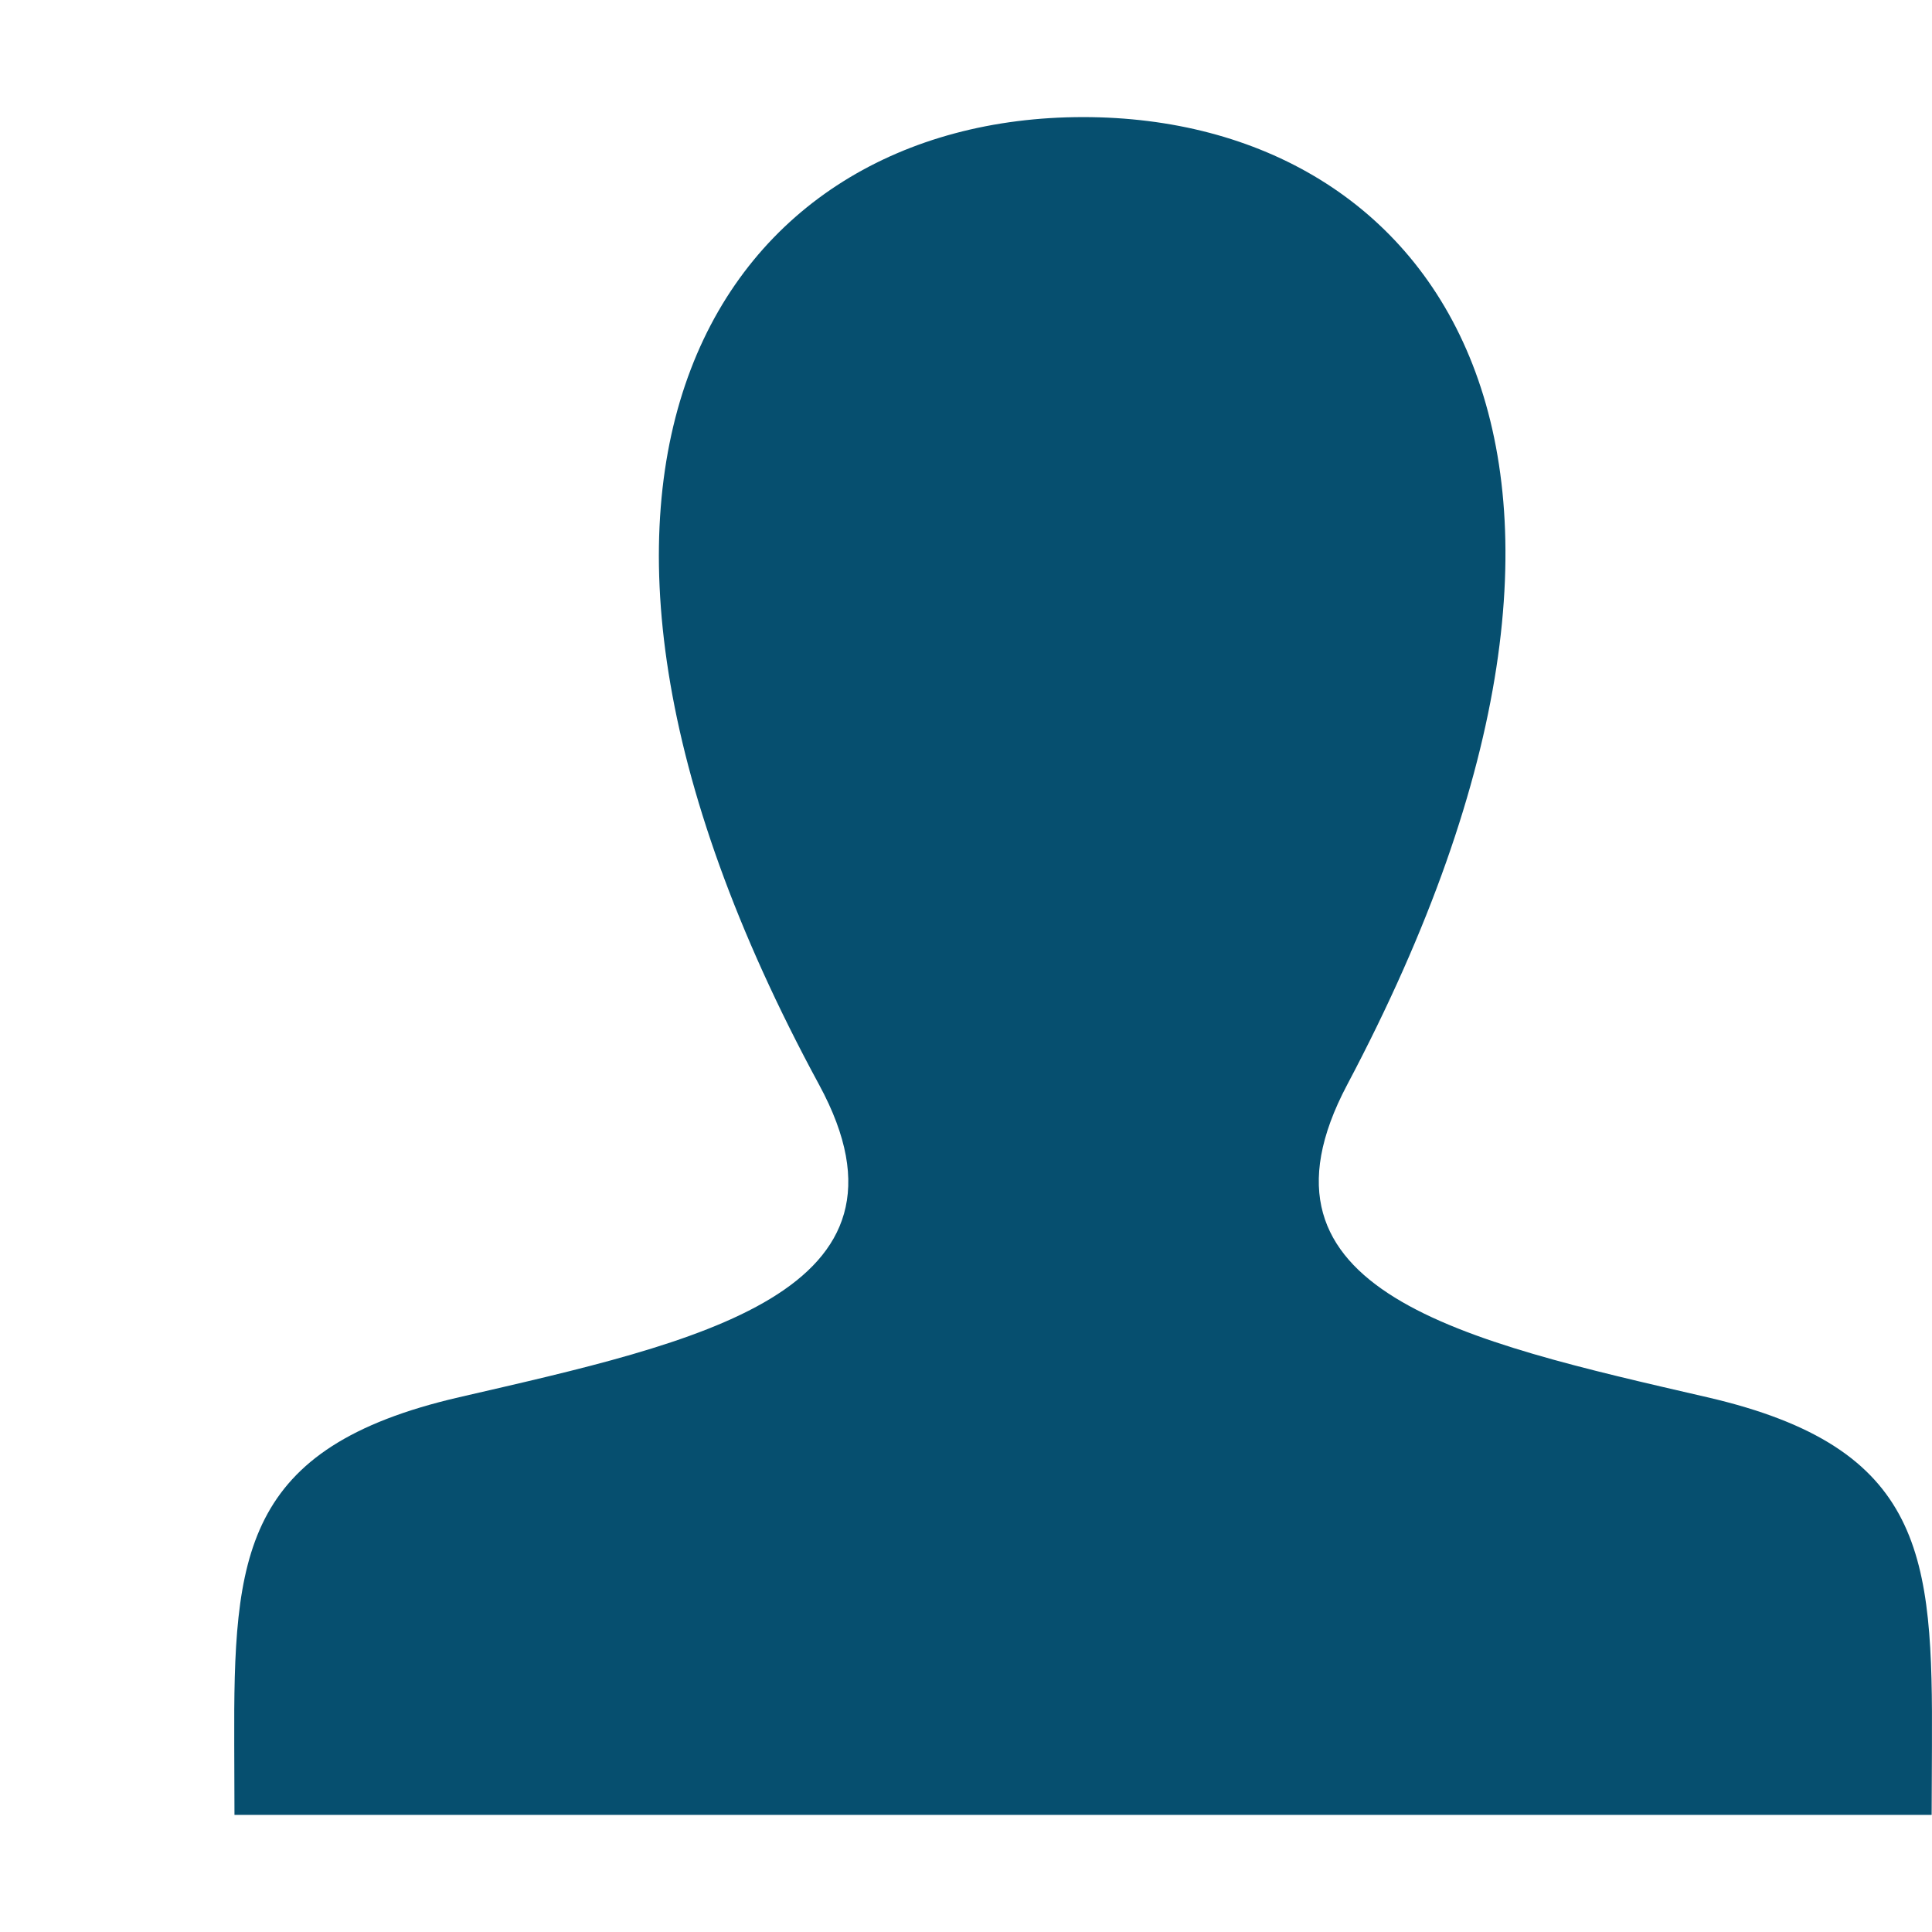 <svg width="33" height="33" viewBox="0 0 33 33" fill="none" xmlns="http://www.w3.org/2000/svg">
<path d="M29.161 23.866C25.006 22.907 21.138 22.066 23.011 18.528C28.714 7.759 24.522 2 18.501 2C12.36 2 8.273 7.98 13.991 18.528C15.921 22.086 11.907 22.927 7.841 23.866C4.127 24.724 3.989 26.568 4.001 29.792L4.005 31H32.994L32.999 29.829C33.014 26.581 32.888 24.727 29.161 23.866Z" fill="#064F6F"/>
</svg>
